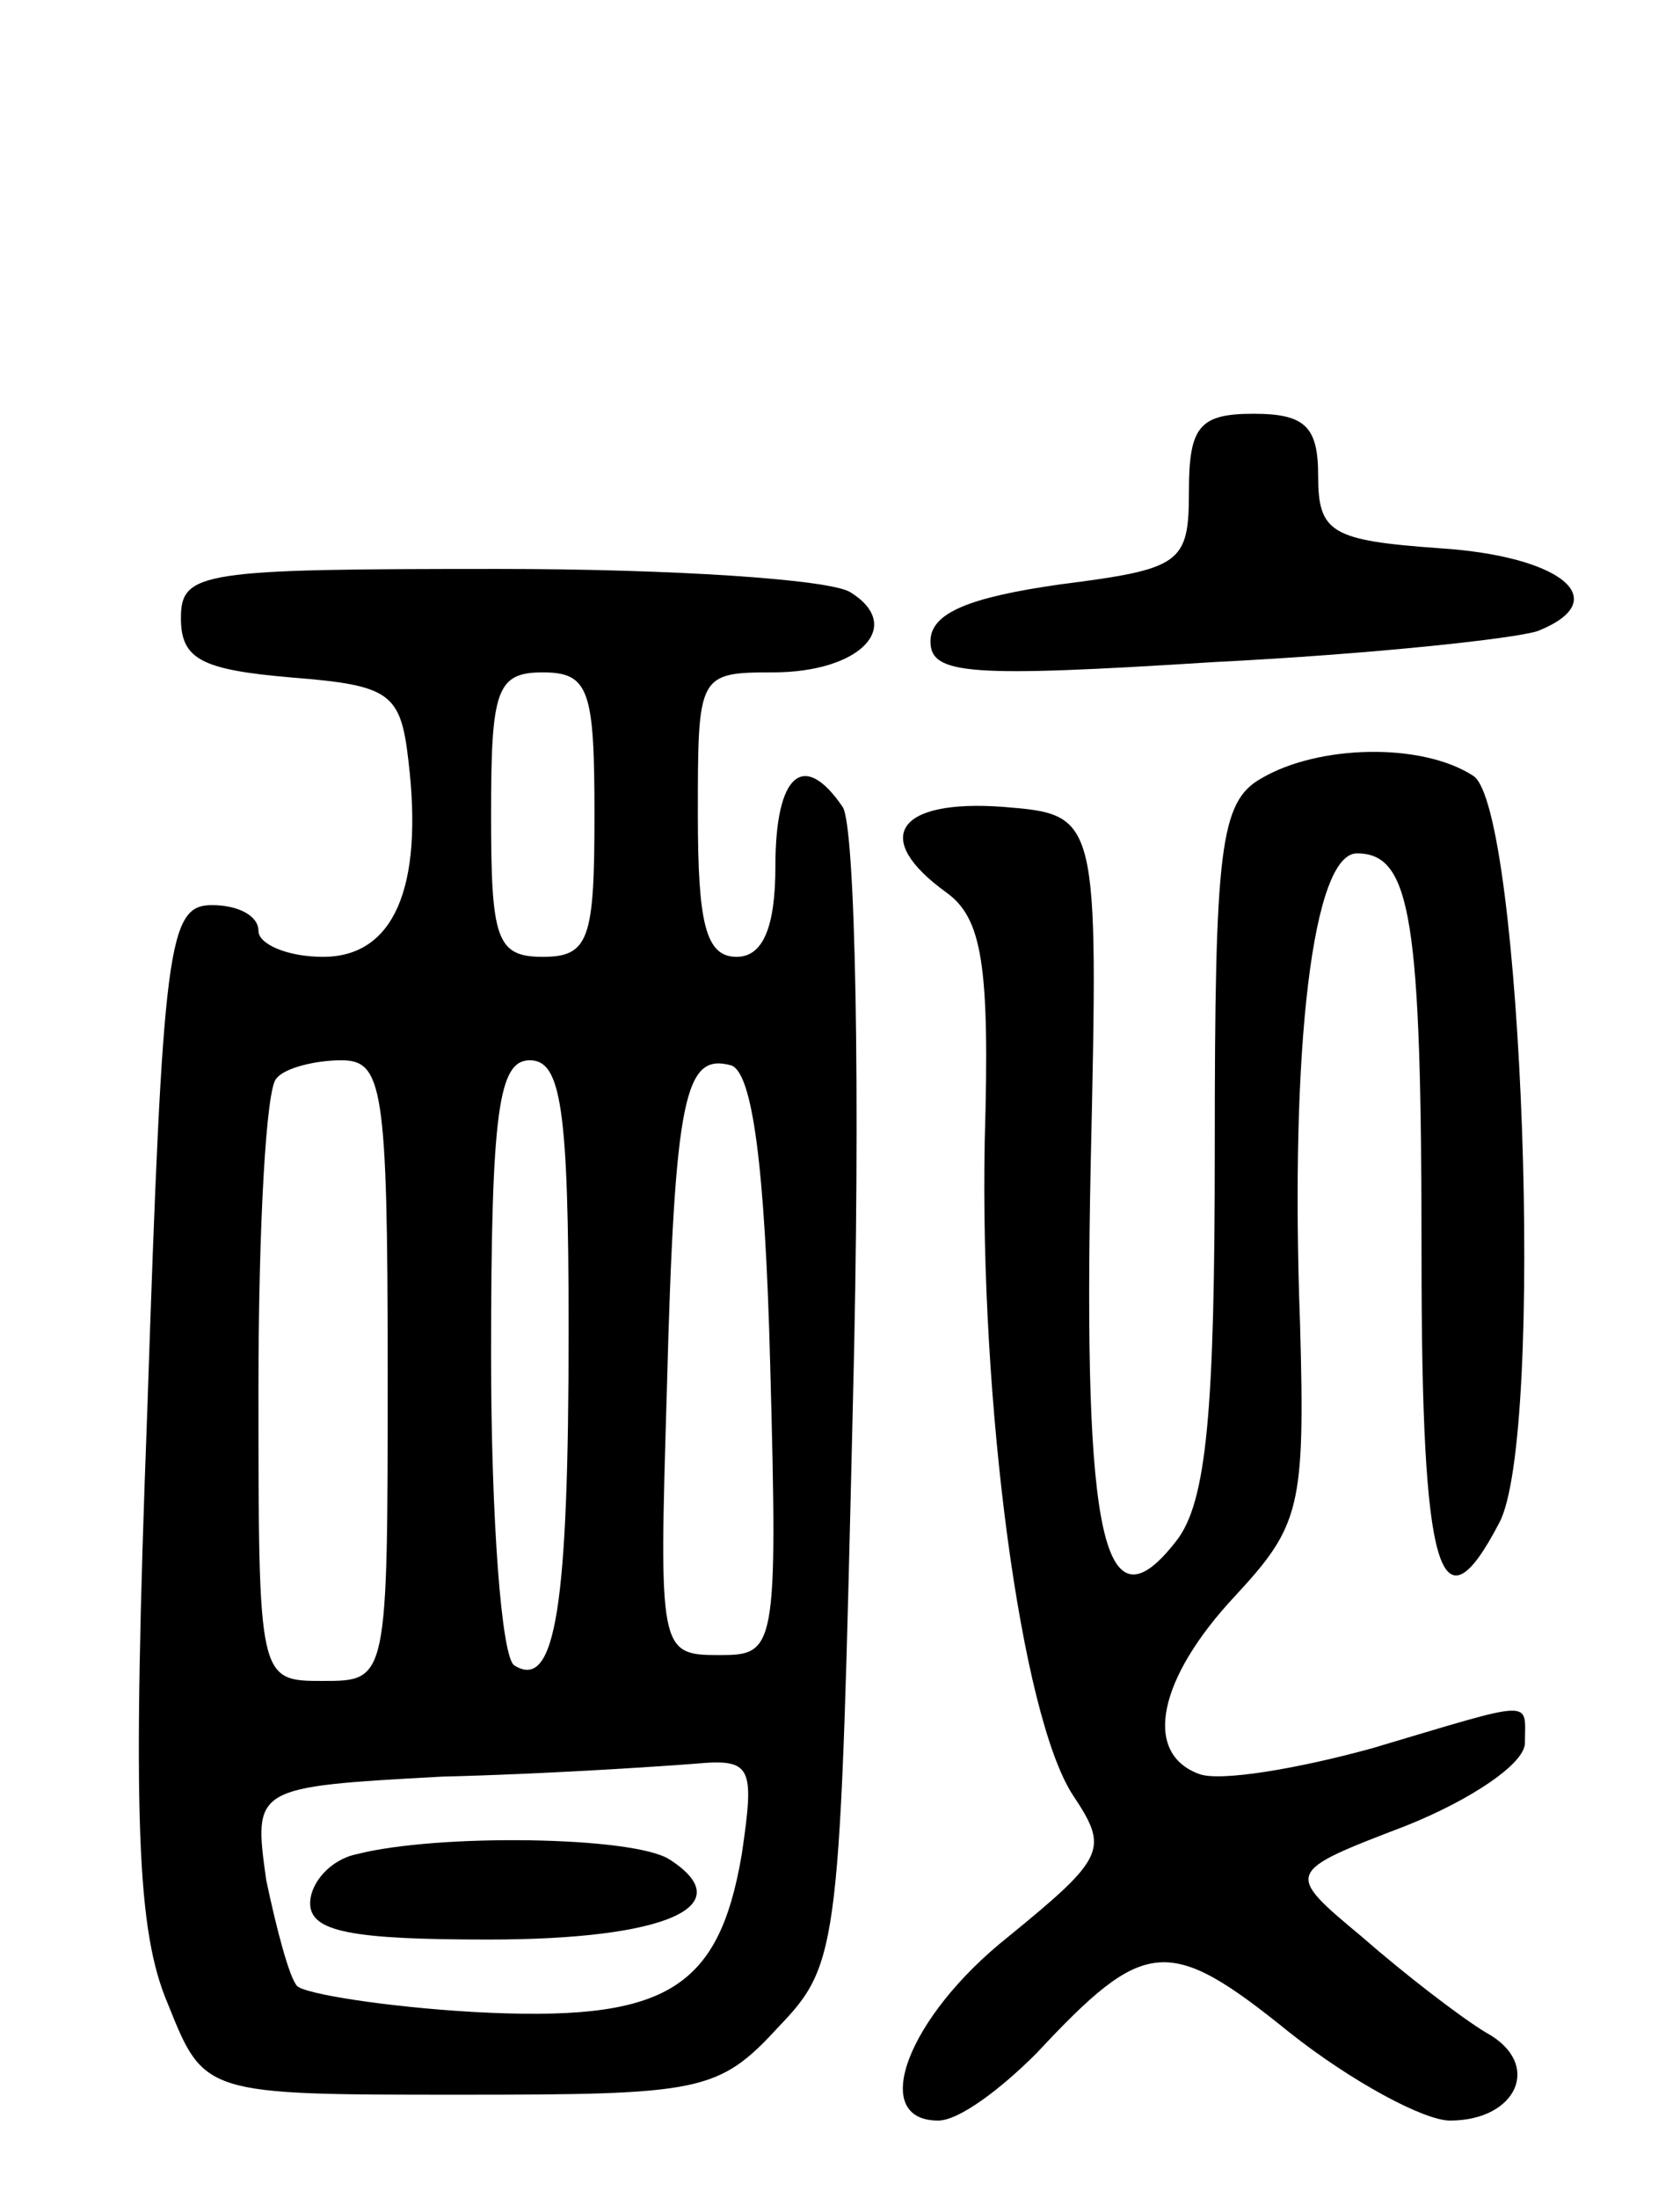 <svg version="1.0" xmlns="http://www.w3.org/2000/svg"
 width="65pt" height="85pt" viewBox="0 0 65 85"
 preserveAspectRatio="xMidYMid meet">
<g transform="translate(0,85) scale(0.1,-0.1)"
fill="#000000" stroke="none">
<path d="M460 660 c0 -28 -3 -30 -50 -36 -35 -5 -50 -11 -50 -22 0 -13 15 -14
110 -8 60 3 116 9 125 12 30 12 9 29 -38 32 -42 3 -47 6 -47 28 0 19 -5 24
-25 24 -21 0 -25 -5 -25 -30z"/>
<path d="M70 611 c0 -16 8 -20 43 -23 38 -3 42 -6 45 -32 6 -50 -6 -76 -33
-76 -14 0 -25 5 -25 10 0 6 -8 10 -18 10 -17 0 -19 -15 -25 -195 -6 -159 -4
-202 8 -230 14 -35 14 -35 113 -35 93 0 100 1 123 26 24 25 24 30 29 242 3
119 1 223 -4 230 -15 22 -26 13 -26 -23 0 -24 -5 -35 -15 -35 -12 0 -15 13
-15 55 0 54 0 55 29 55 34 0 51 18 30 31 -8 5 -69 9 -136 9 -115 0 -123 -1
-123 -19z m160 -76 c0 -48 -2 -55 -20 -55 -18 0 -20 7 -20 55 0 48 2 55 20 55
18 0 20 -7 20 -55z m-80 -215 c0 -120 0 -120 -25 -120 -25 0 -25 0 -25 113 0
63 3 117 7 120 3 4 15 7 25 7 16 0 18 -10 18 -120z m70 16 c0 -107 -5 -140
-21 -130 -5 3 -9 57 -9 120 0 95 3 114 15 114 12 0 15 -18 15 -104z m78 -14
c3 -111 2 -112 -20 -112 -23 0 -23 2 -20 102 3 115 7 131 25 126 8 -3 13 -38
15 -116z m-11 -189 c-9 -53 -30 -65 -104 -61 -34 2 -65 7 -68 10 -3 3 -8 22
-12 41 -5 36 -5 36 68 40 41 1 85 4 98 5 22 2 23 -1 18 -35z"/>
<path d="M138 133 c-10 -2 -18 -11 -18 -19 0 -11 16 -14 69 -14 69 0 98 13 70
31 -14 9 -90 10 -121 2z"/>
<path d="M488 549 c-16 -9 -18 -27 -18 -143 0 -101 -3 -137 -15 -152 -28 -36
-36 1 -33 146 3 135 3 135 -34 138 -41 3 -51 -12 -22 -33 14 -10 17 -28 15
-96 -2 -102 14 -222 34 -253 14 -21 13 -24 -25 -55 -39 -31 -54 -71 -27 -71 8
0 24 12 38 26 42 45 51 46 98 8 24 -19 52 -34 62 -34 26 0 36 22 14 34 -10 6
-32 23 -48 37 -30 25 -30 25 17 43 25 10 46 24 46 32 0 17 5 17 -59 -2 -29 -8
-59 -13 -67 -10 -22 8 -16 37 14 69 25 27 27 34 25 105 -4 108 5 182 22 182
21 0 25 -25 25 -156 0 -122 7 -147 30 -103 18 33 9 277 -10 289 -20 13 -60 12
-82 -1z"/>
</g>
</svg>
